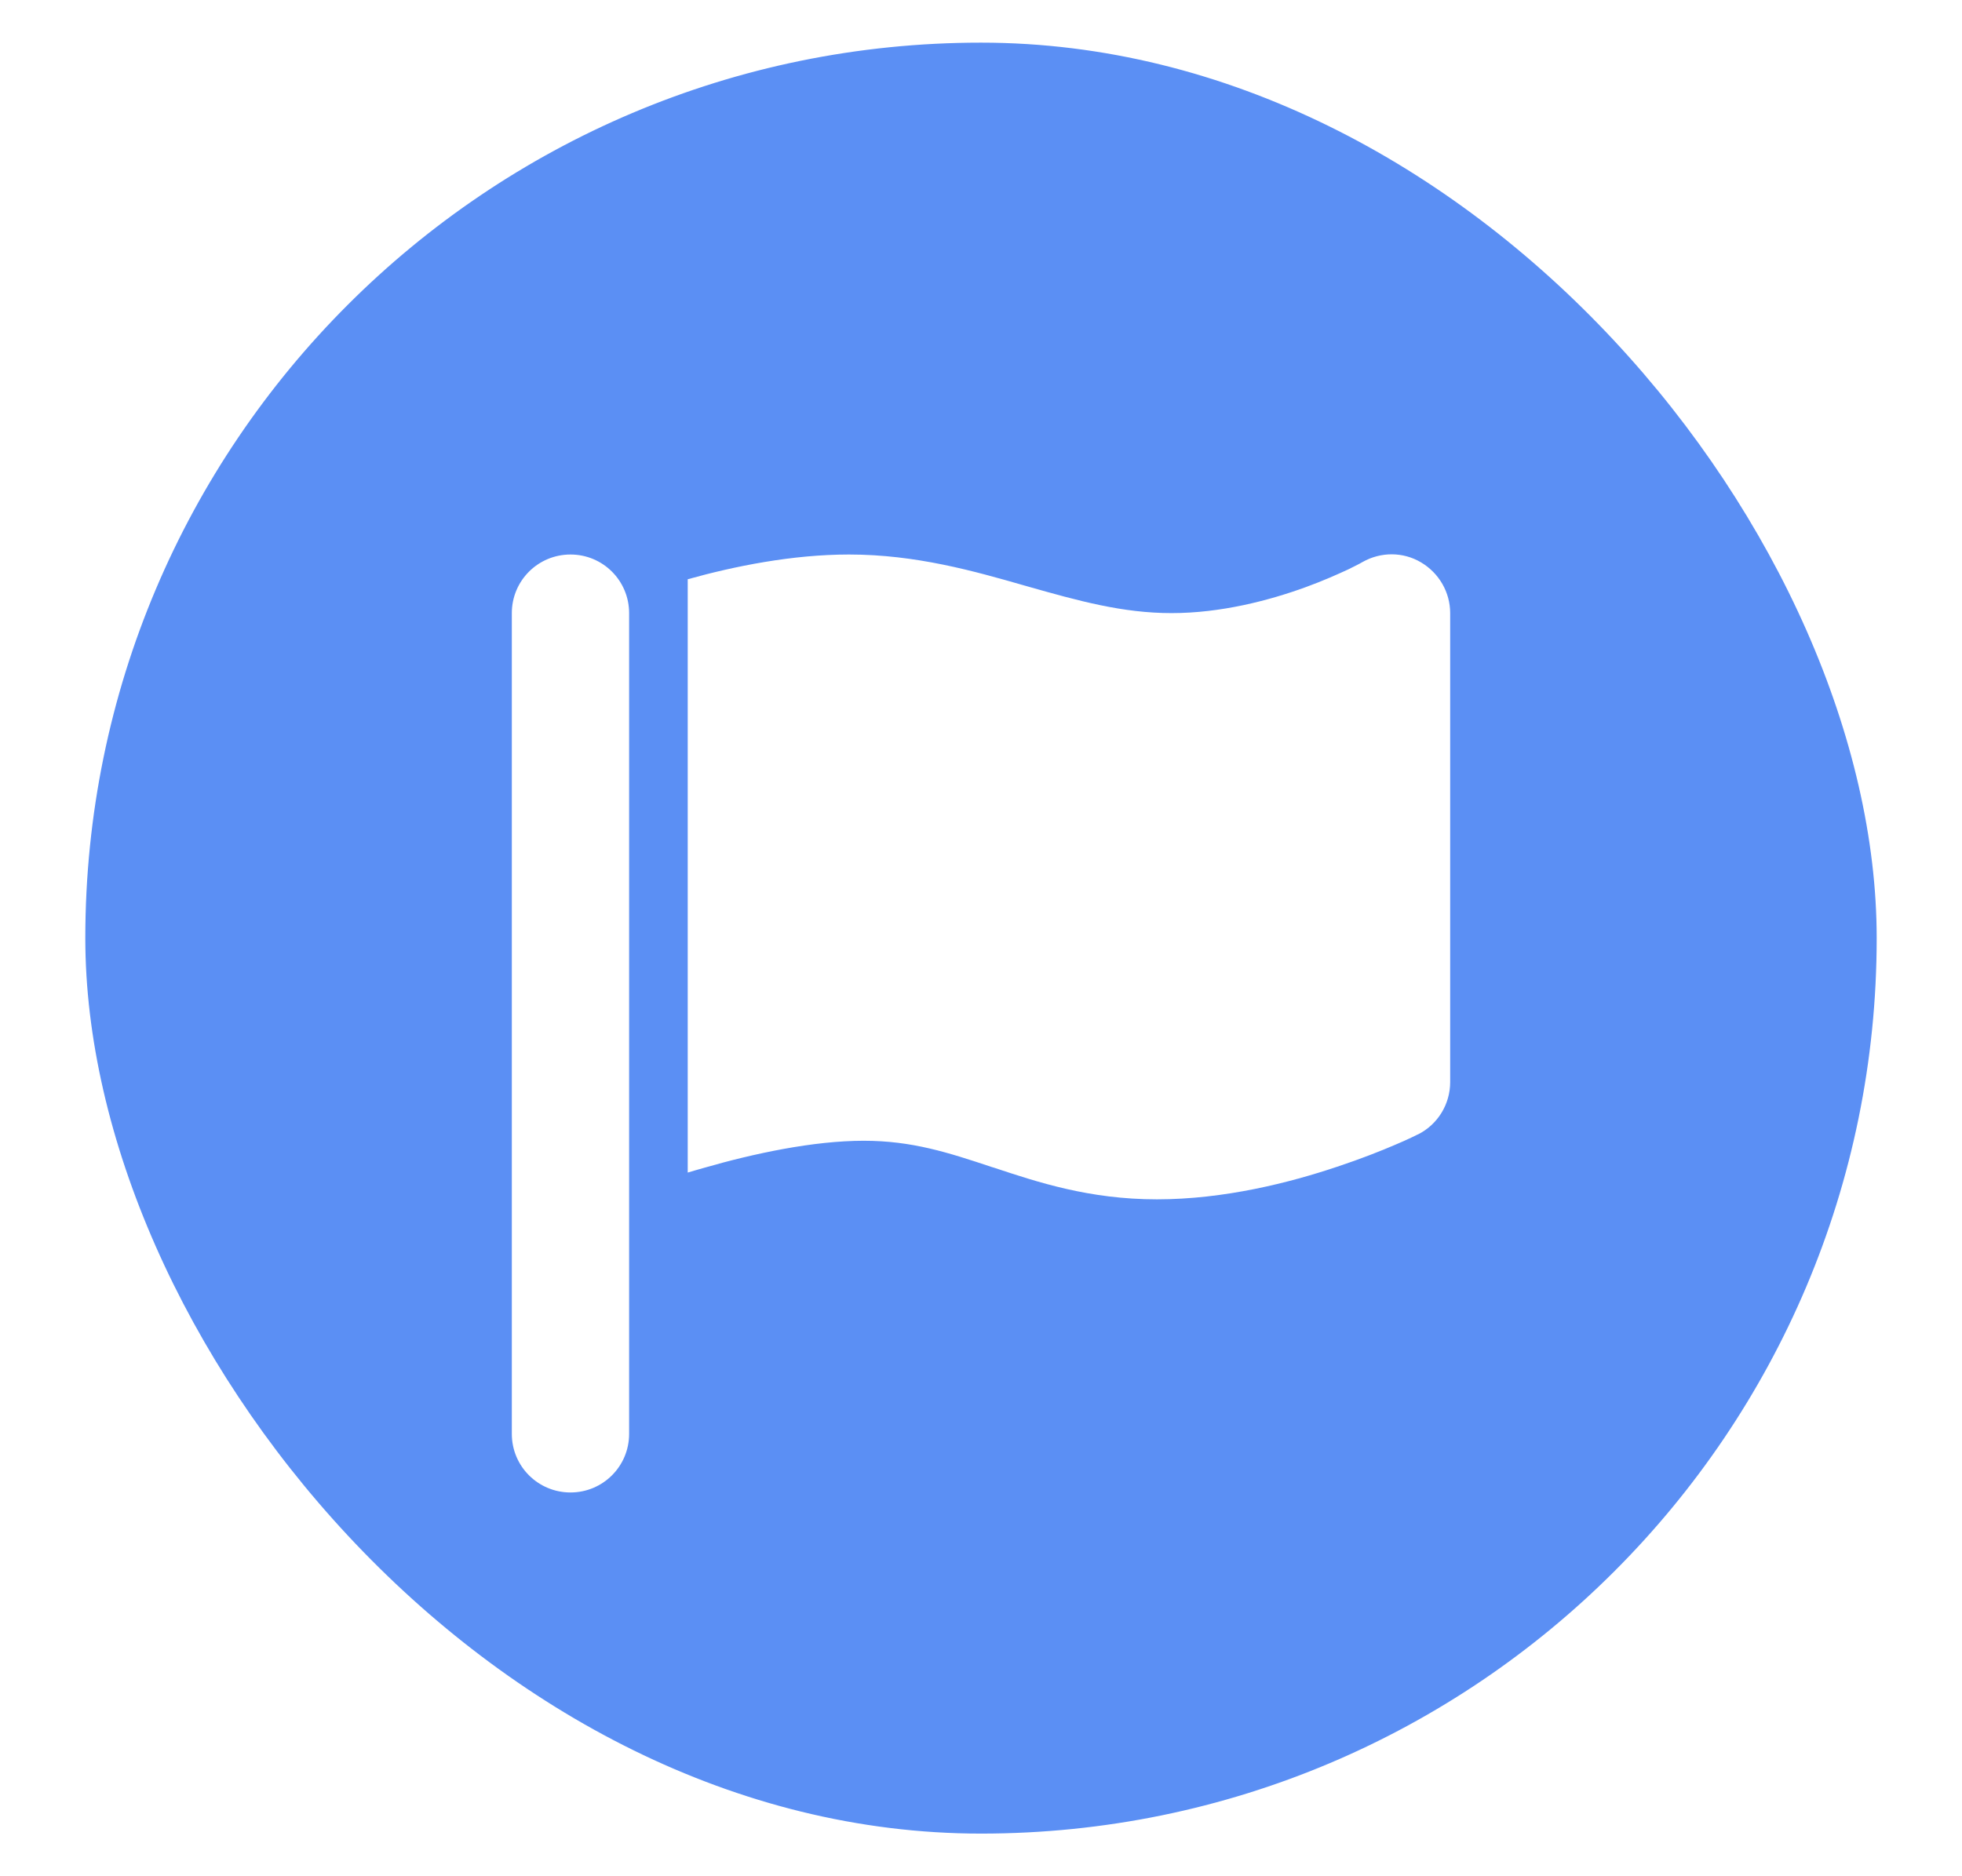 <svg width="23" height="22" viewBox="0 0 23 22" fill="none" xmlns="http://www.w3.org/2000/svg">
<rect x="0.75" y="0.25" width="21.5" height="21.5" rx="10.75" fill="#5B8FF4"/>
<g filter="url(#filter0_d_166_2934)">
<path d="M7.375 6.189V15.813C7.375 16.193 7.068 16.5 6.688 16.5C6.307 16.5 6 16.193 6 15.813V6.189C6 5.809 6.307 5.502 6.688 5.502C7.068 5.502 7.375 5.809 7.375 6.189ZM8.252 12.694C8.187 12.713 8.123 12.73 8.062 12.749V5.792C8.61 5.639 9.287 5.502 9.953 5.502C10.737 5.502 11.421 5.697 12.007 5.865L12.035 5.873C12.647 6.047 13.161 6.189 13.734 6.189C14.31 6.189 14.871 6.043 15.303 5.886C15.515 5.809 15.687 5.731 15.806 5.676C15.864 5.648 15.909 5.624 15.939 5.609C15.954 5.6 15.962 5.596 15.969 5.592L15.973 5.59C16.186 5.469 16.448 5.469 16.658 5.594C16.869 5.719 17 5.944 17 6.189V11.688C17 11.948 16.854 12.187 16.62 12.303L16.312 11.688C16.62 12.303 16.62 12.303 16.62 12.303H16.618L16.613 12.305L16.598 12.313C16.585 12.32 16.566 12.328 16.544 12.339C16.497 12.361 16.433 12.391 16.351 12.425C16.186 12.496 15.954 12.588 15.674 12.681C15.12 12.867 14.353 13.063 13.562 13.063C12.768 13.063 12.162 12.861 11.65 12.691L11.629 12.685C11.113 12.513 10.69 12.376 10.125 12.376C9.534 12.376 8.834 12.526 8.252 12.694Z" fill="white"/>
</g>
<rect x="0.75" y="0.25" width="21.5" height="21.5" rx="10.75" stroke="white" stroke-width="0.5"/>
<defs>
<filter id="filter0_d_166_2934" x="5" y="5.5" width="13" height="13" filterUnits="userSpaceOnUse" color-interpolation-filters="sRGB">
<feFlood flood-opacity="0" result="BackgroundImageFix"/>
<feColorMatrix in="SourceAlpha" type="matrix" values="0 0 0 0 0 0 0 0 0 0 0 0 0 0 0 0 0 0 127 0" result="hardAlpha"/>
<feOffset dy="1"/>
<feGaussianBlur stdDeviation="0.5"/>
<feComposite in2="hardAlpha" operator="out"/>
<feColorMatrix type="matrix" values="0 0 0 0 0 0 0 0 0 0 0 0 0 0 0 0 0 0 0.05 0"/>
<feBlend mode="normal" in2="BackgroundImageFix" result="effect1_dropShadow_166_2934"/>
<feBlend mode="normal" in="SourceGraphic" in2="effect1_dropShadow_166_2934" result="shape"/>
</filter>
</defs>
</svg>
